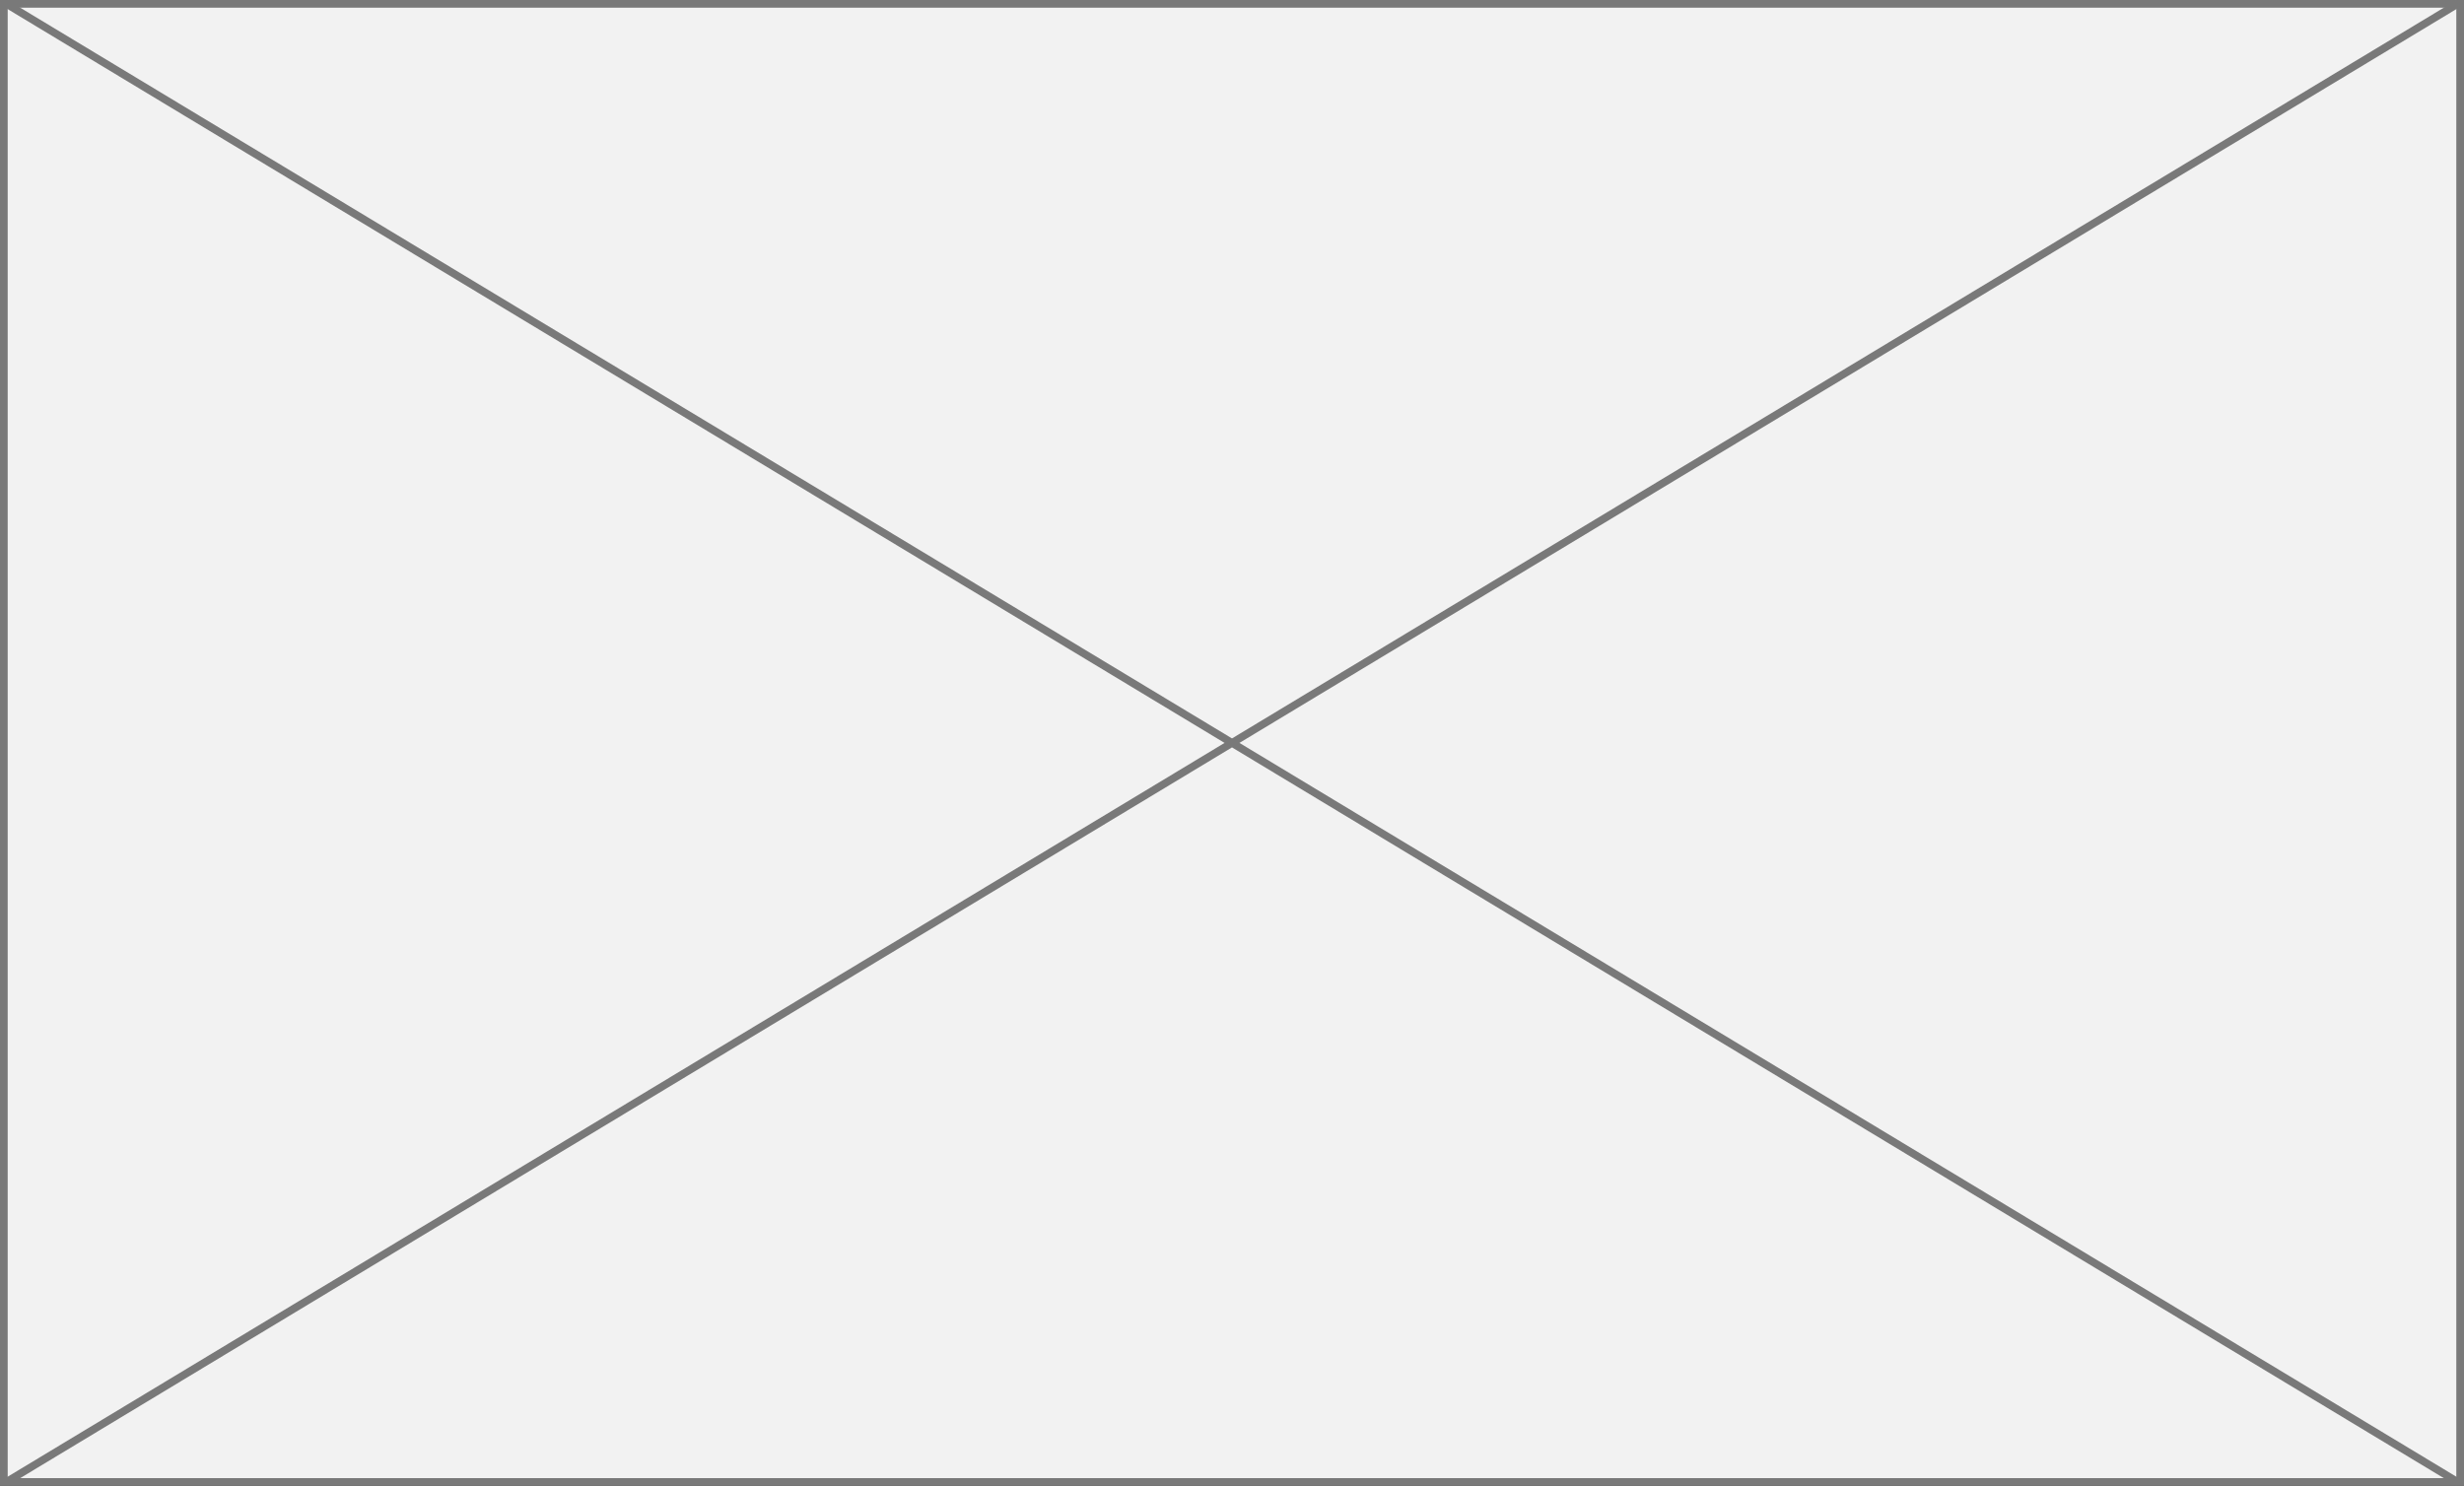 ﻿<?xml version="1.0" encoding="utf-8"?>
<svg version="1.1" xmlns:xlink="http://www.w3.org/1999/xlink" width="320px" height="193px" xmlns="http://www.w3.org/2000/svg">
  <rect width="100%" height="100%" fill="#333333" stroke="none"/>
  <g transform="matrix(1 0 0 1 0 -335 )">
    <path d="M 0.5 335.5  L 319.5 335.5  L 319.5 527.5  L 0.5 527.5  L 0.5 335.5  Z " fill-rule="nonzero" fill="#f2f2f2" stroke="none" />
    <path d="M 0.5 335.5  L 319.5 335.5  L 319.5 527.5  L 0.5 527.5  L 0.5 335.5  Z " stroke-width="1" stroke="#797979" fill="none" />
    <path d="M 0.71 335.428  L 319.29 527.572  M 319.29 335.428  L 0.71 527.572  " stroke-width="1" stroke="#797979" fill="none" />
  </g>
</svg>